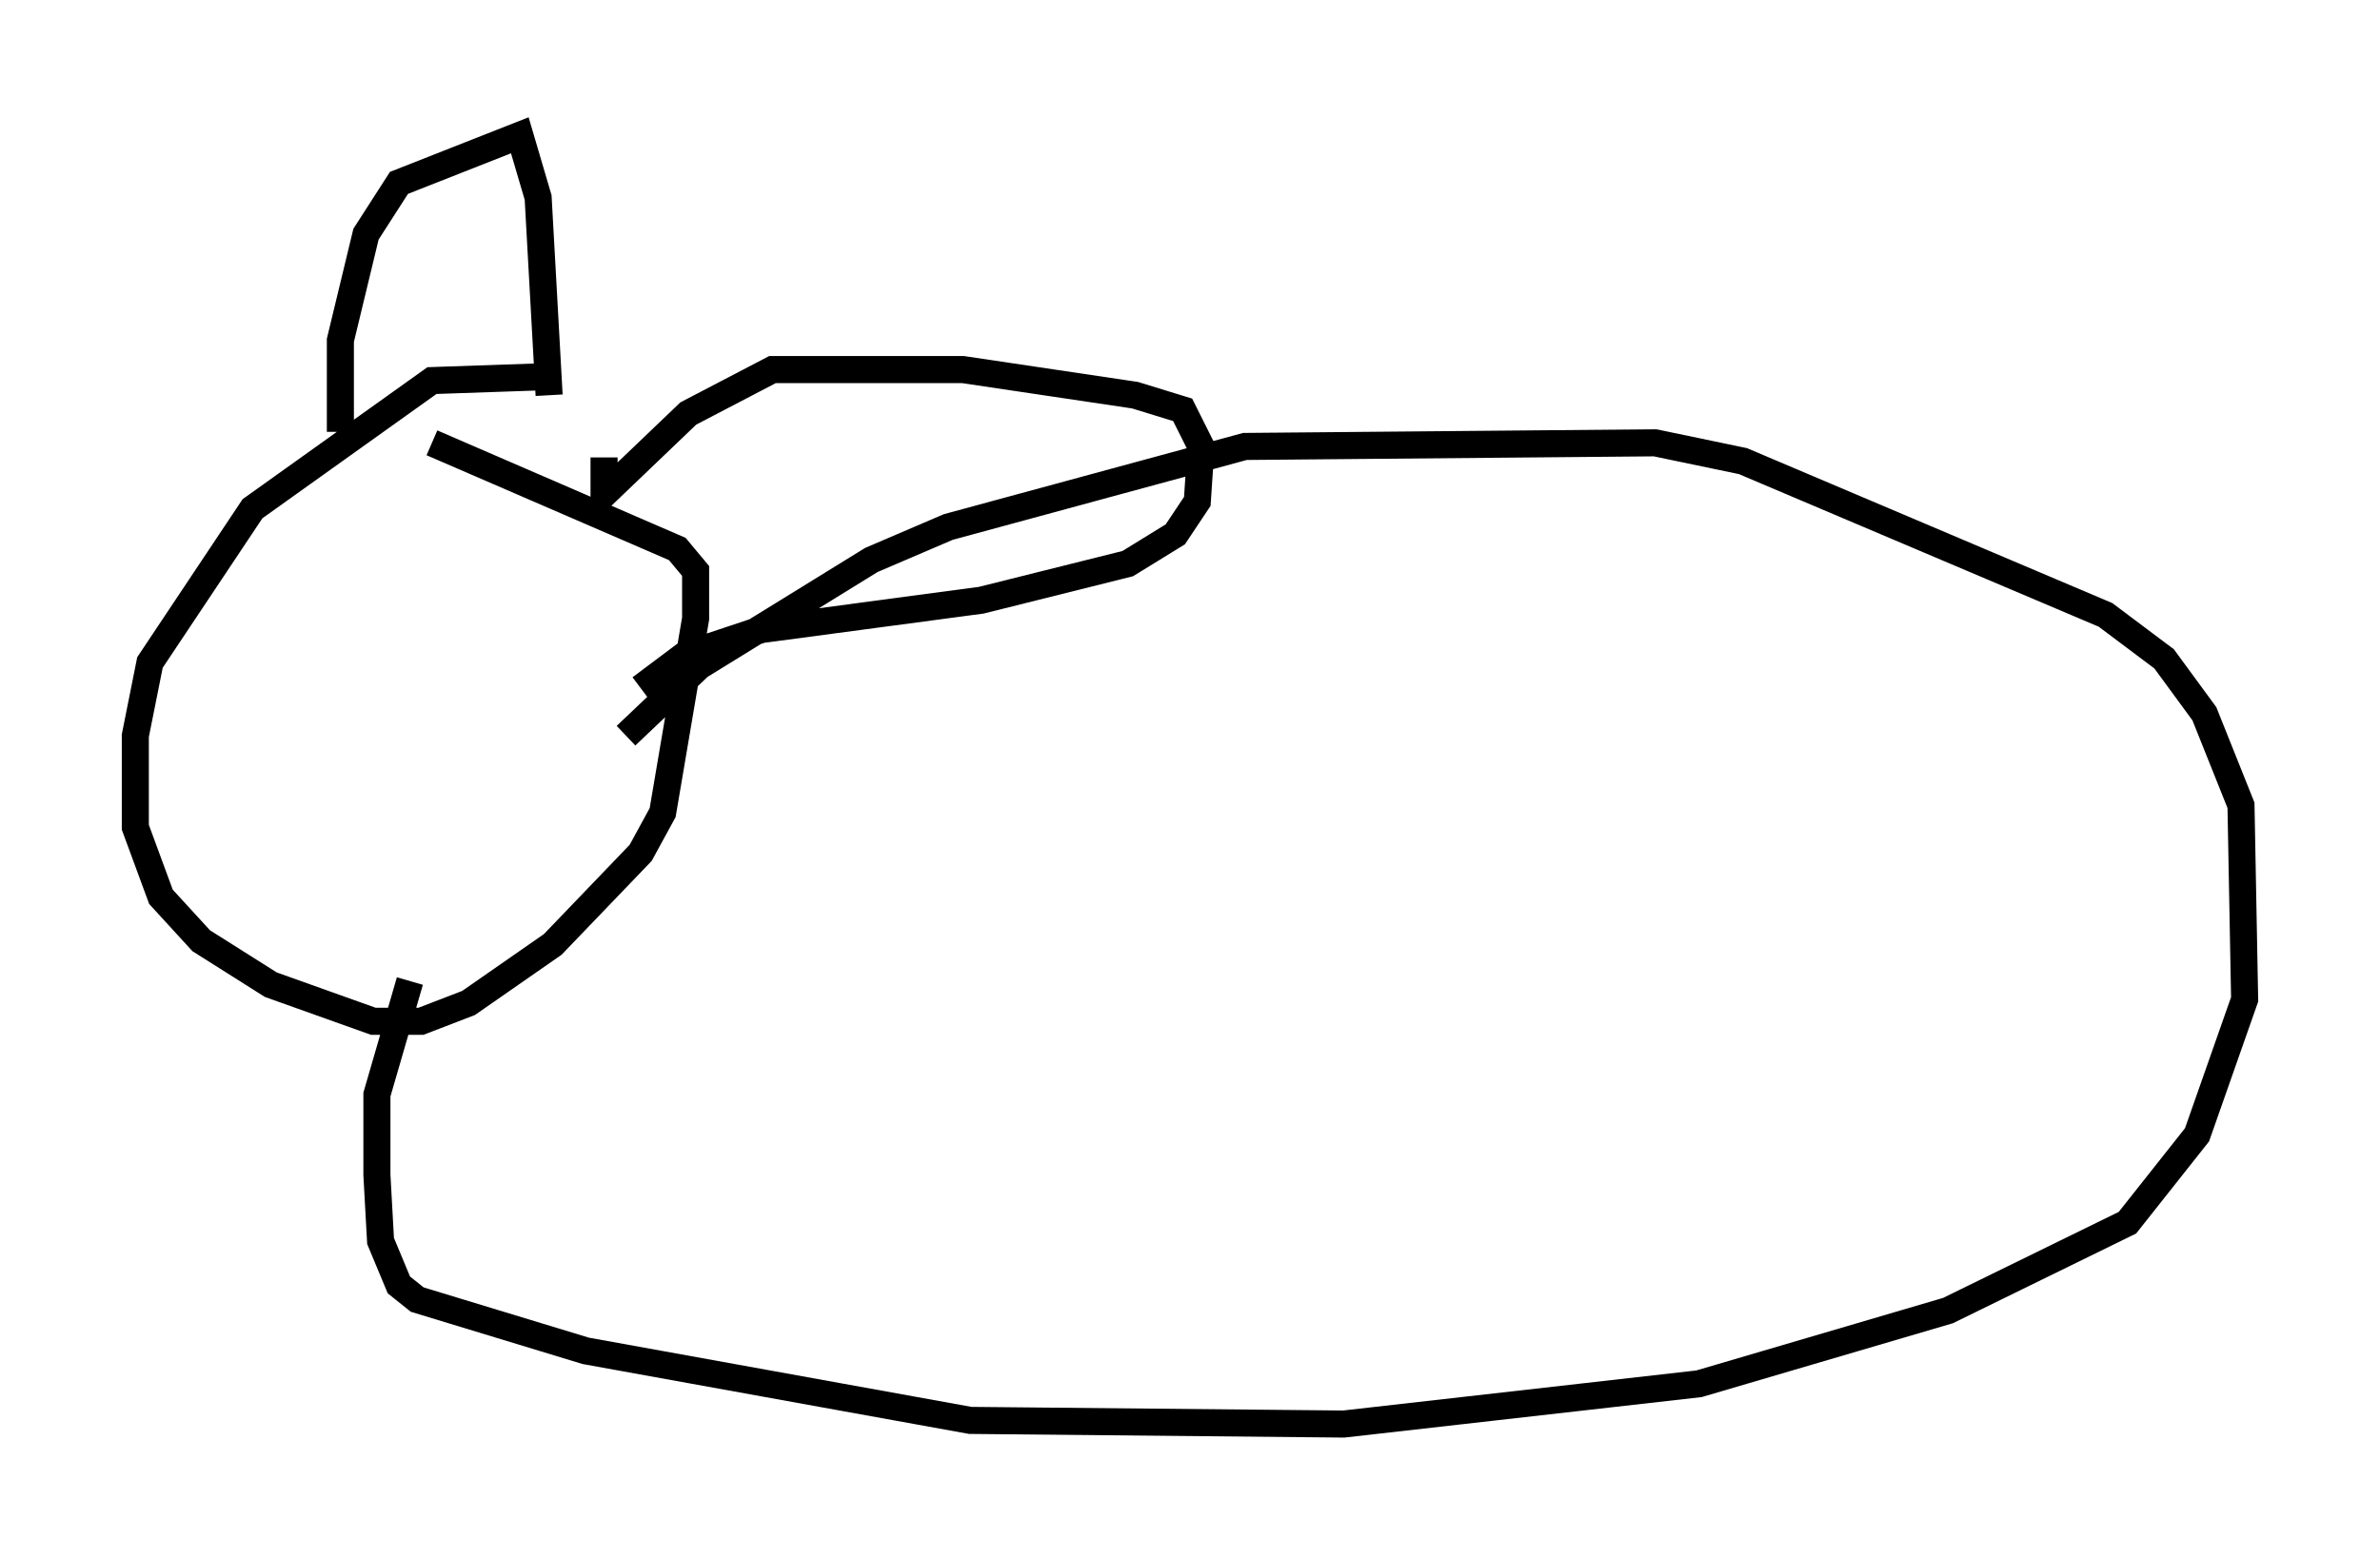 <?xml version="1.0" encoding="utf-8" ?>
<svg baseProfile="full" height="57.631" version="1.1" width="87.942" xmlns="http://www.w3.org/2000/svg" xmlns:ev="http://www.w3.org/2001/xml-events" xmlns:xlink="http://www.w3.org/1999/xlink"><defs /><rect fill="white" height="57.631" width="87.942" x="0" y="0" /><path d="M23.944, 15.284 m-4.059, -1.353 l-3.924, 0.135 -6.631, 4.736 l-3.789, 5.683 -0.541, 2.706 l0.0, 3.383 0.947, 2.571 l1.488, 1.624 2.571, 1.624 l3.789, 1.353 1.759, 0.0 l1.759, -0.677 3.112, -2.165 l3.248, -3.383 0.812, -1.488 l1.218, -7.172 0.0, -1.759 l-0.677, -0.812 -9.066, -3.924 m-3.383, -0.406 l0.0, -3.383 0.947, -3.924 l1.218, -1.894 4.465, -1.759 l0.677, 2.3 0.406, 7.307 m2.03, 2.3 l0.0, 1.353 3.112, -2.977 l3.112, -1.624 7.036, 0.0 l6.36, 0.947 1.759, 0.541 l0.677, 1.353 -0.135, 2.03 l-0.812, 1.218 -1.759, 1.083 l-5.413, 1.353 -8.119, 1.083 l-2.842, 0.947 -1.624, 1.218 m-0.541, 1.759 l2.706, -2.571 6.36, -3.924 l2.842, -1.218 10.961, -2.977 l15.155, -0.135 3.248, 0.677 l13.396, 5.683 2.165, 1.624 l1.488, 2.03 1.353, 3.383 l0.135, 7.172 -1.759, 5.007 l-2.571, 3.248 -6.631, 3.248 l-9.202, 2.706 -13.126, 1.488 l-13.802, -0.135 -14.208, -2.571 l-6.225, -1.894 -0.677, -0.541 l-0.677, -1.624 -0.135, -2.436 l0.0, -2.977 1.218, -4.195 " fill="none" stroke="black" stroke-width="1" /></svg>